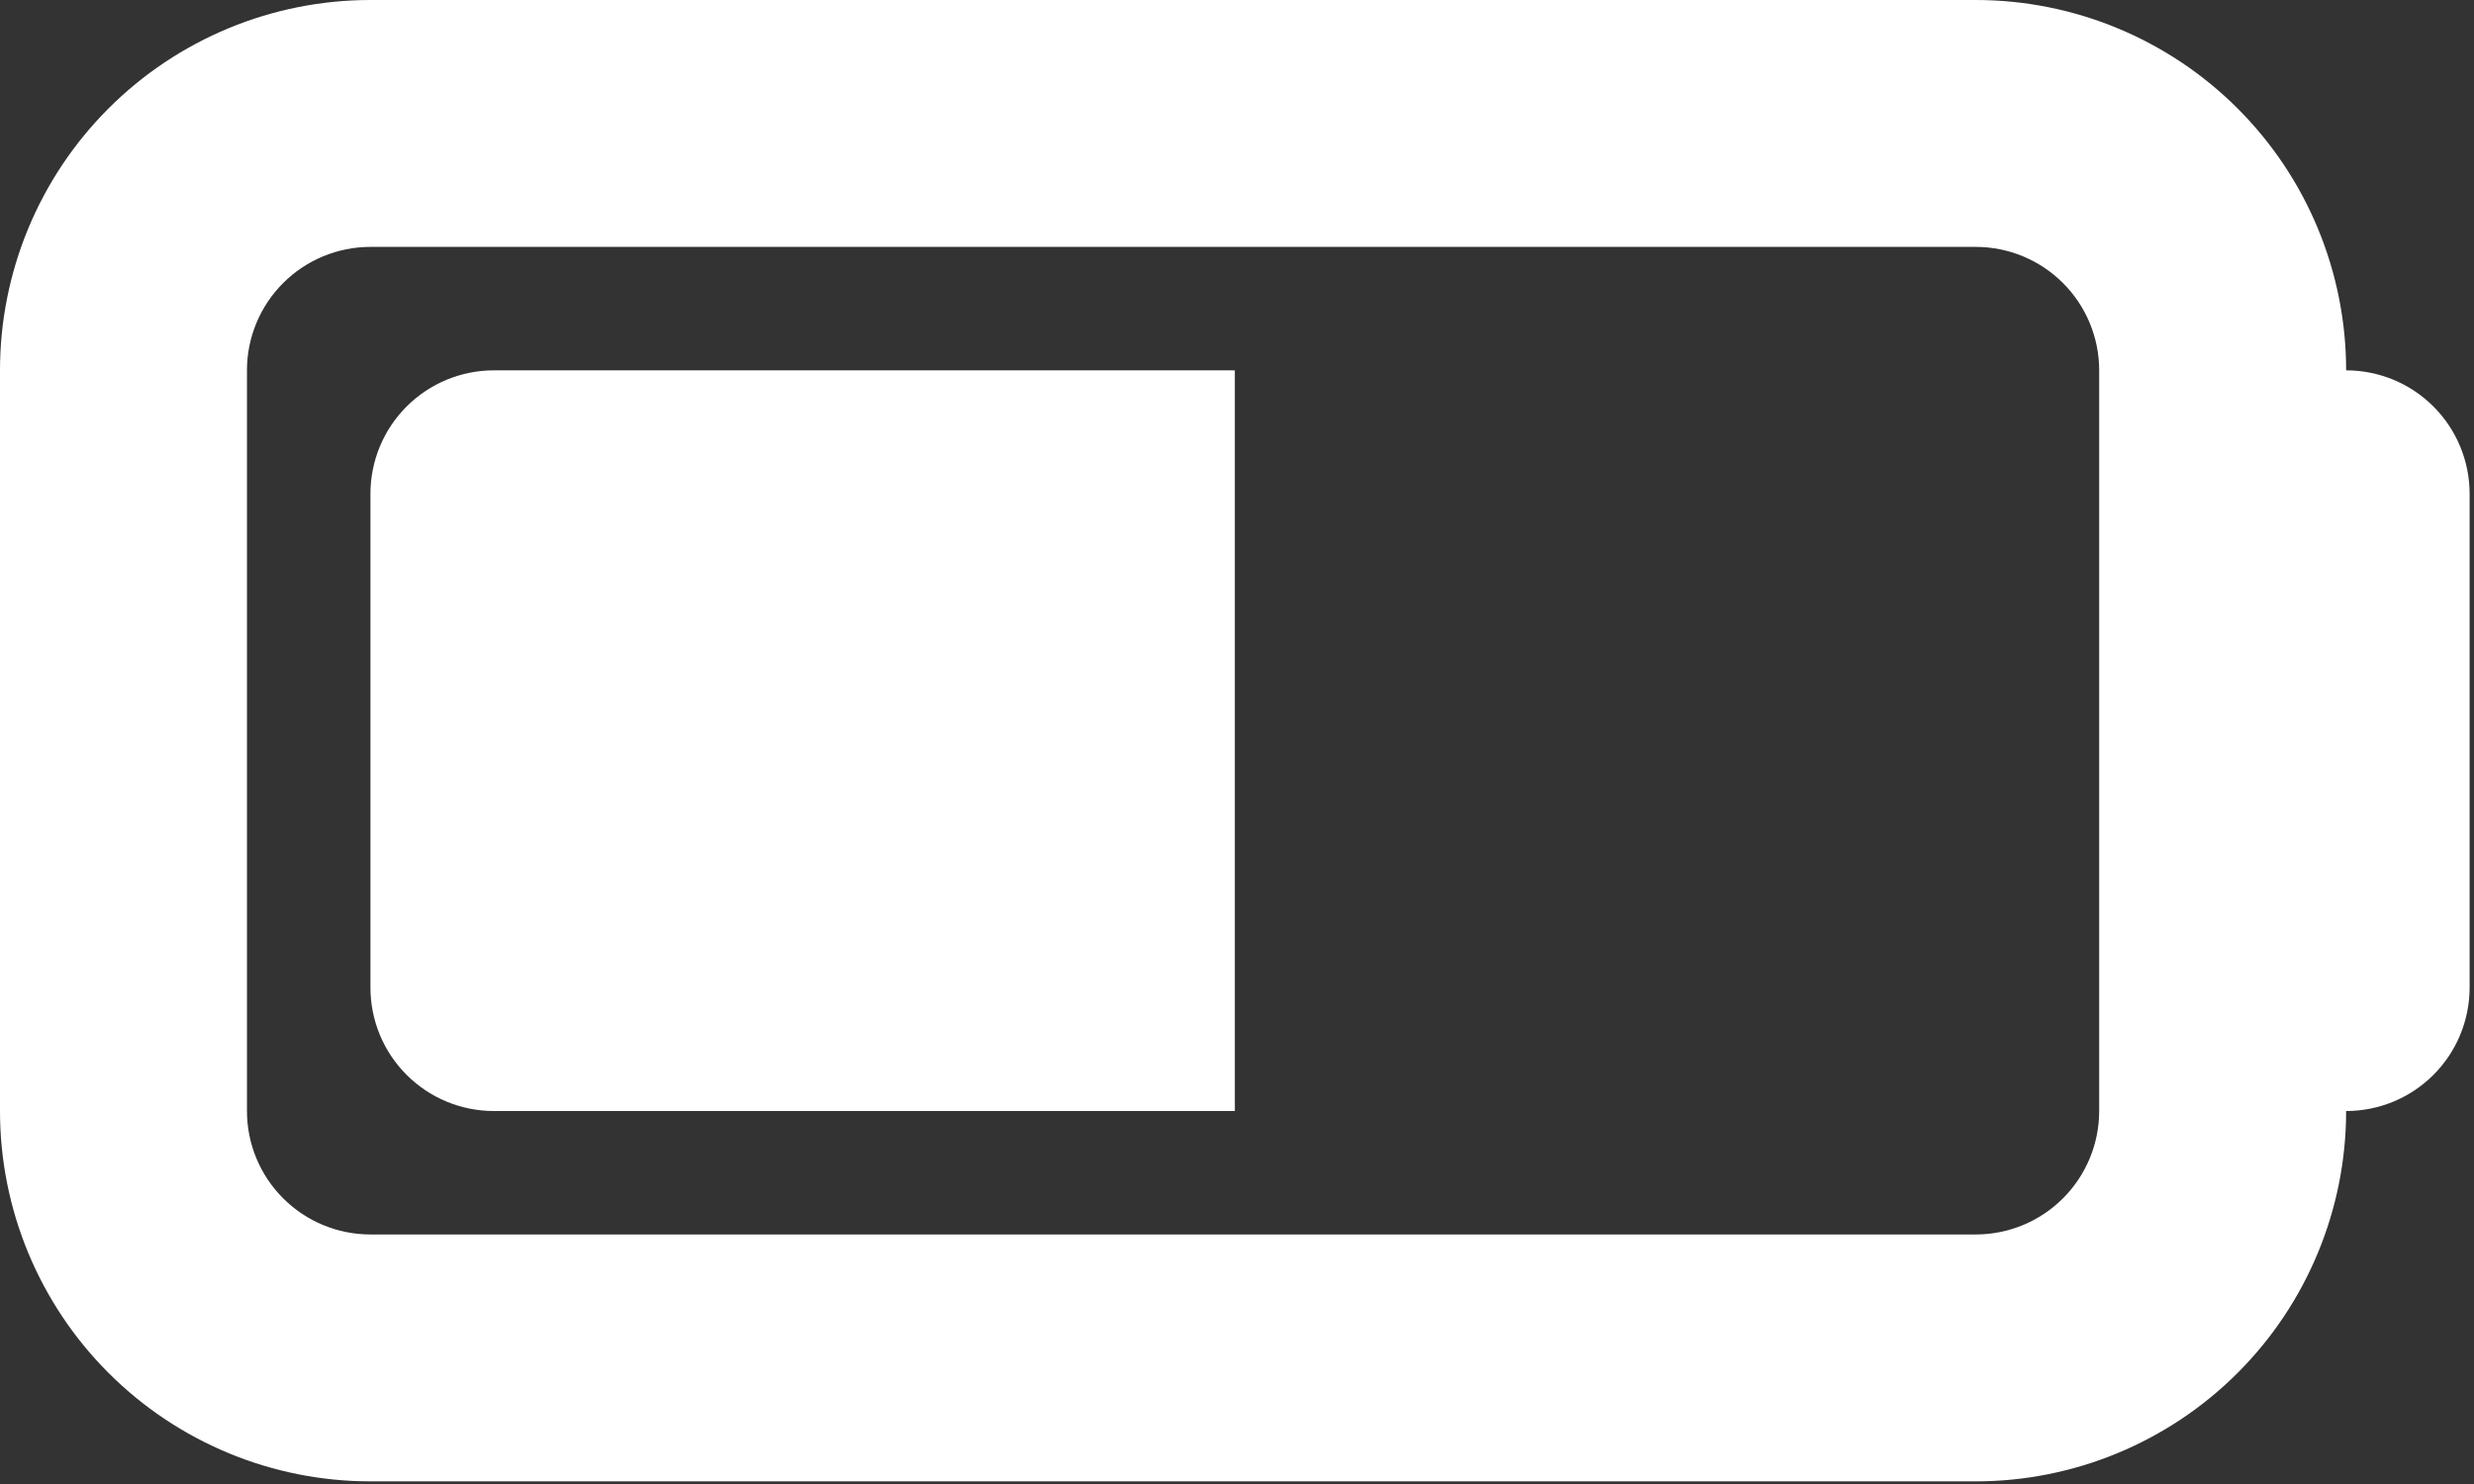 <svg width="470" height="282" viewBox="0 0 470 282" fill="none" xmlns="http://www.w3.org/2000/svg">
<rect x="0" y="0" width="470" height="282" fill="#333333" stroke="none"/>
<path d="M93.833 211.125C87.612 211.125 81.645 208.654 77.246 204.254C72.847 199.855 70.375 193.888 70.375 187.667V93.833C70.375 87.612 72.847 81.645 77.246 77.246C81.645 72.847 87.612 70.375 93.833 70.375H234.583V211.125H93.833Z" fill="white"/>
<path fill-rule="evenodd" clip-rule="evenodd" d="M375.333 0H70.375C51.71 0 33.81 7.414 20.612 20.612C7.414 33.81 0 51.71 0 70.375V211.125C0 229.79 7.414 247.69 20.612 260.888C33.81 274.086 51.71 281.5 70.375 281.5H375.333C393.998 281.5 411.898 274.086 425.096 260.888C438.294 247.69 445.708 229.79 445.708 211.125C451.93 211.125 457.897 208.654 462.296 204.254C466.695 199.855 469.167 193.888 469.167 187.667V93.833C469.167 87.612 466.695 81.645 462.296 77.246C457.897 72.847 451.93 70.375 445.708 70.375C445.708 51.71 438.294 33.81 425.096 20.612C411.898 7.414 393.998 0 375.333 0ZM375.333 46.917H70.375C64.153 46.917 58.187 49.388 53.788 53.788C49.388 58.187 46.917 64.153 46.917 70.375V211.125C46.917 217.347 49.388 223.313 53.788 227.713C58.187 232.112 64.153 234.583 70.375 234.583H375.333C381.555 234.583 387.522 232.112 391.921 227.713C396.32 223.313 398.792 217.347 398.792 211.125V70.375C398.792 64.153 396.32 58.187 391.921 53.788C387.522 49.388 381.555 46.917 375.333 46.917Z" fill="white"/>
</svg>
